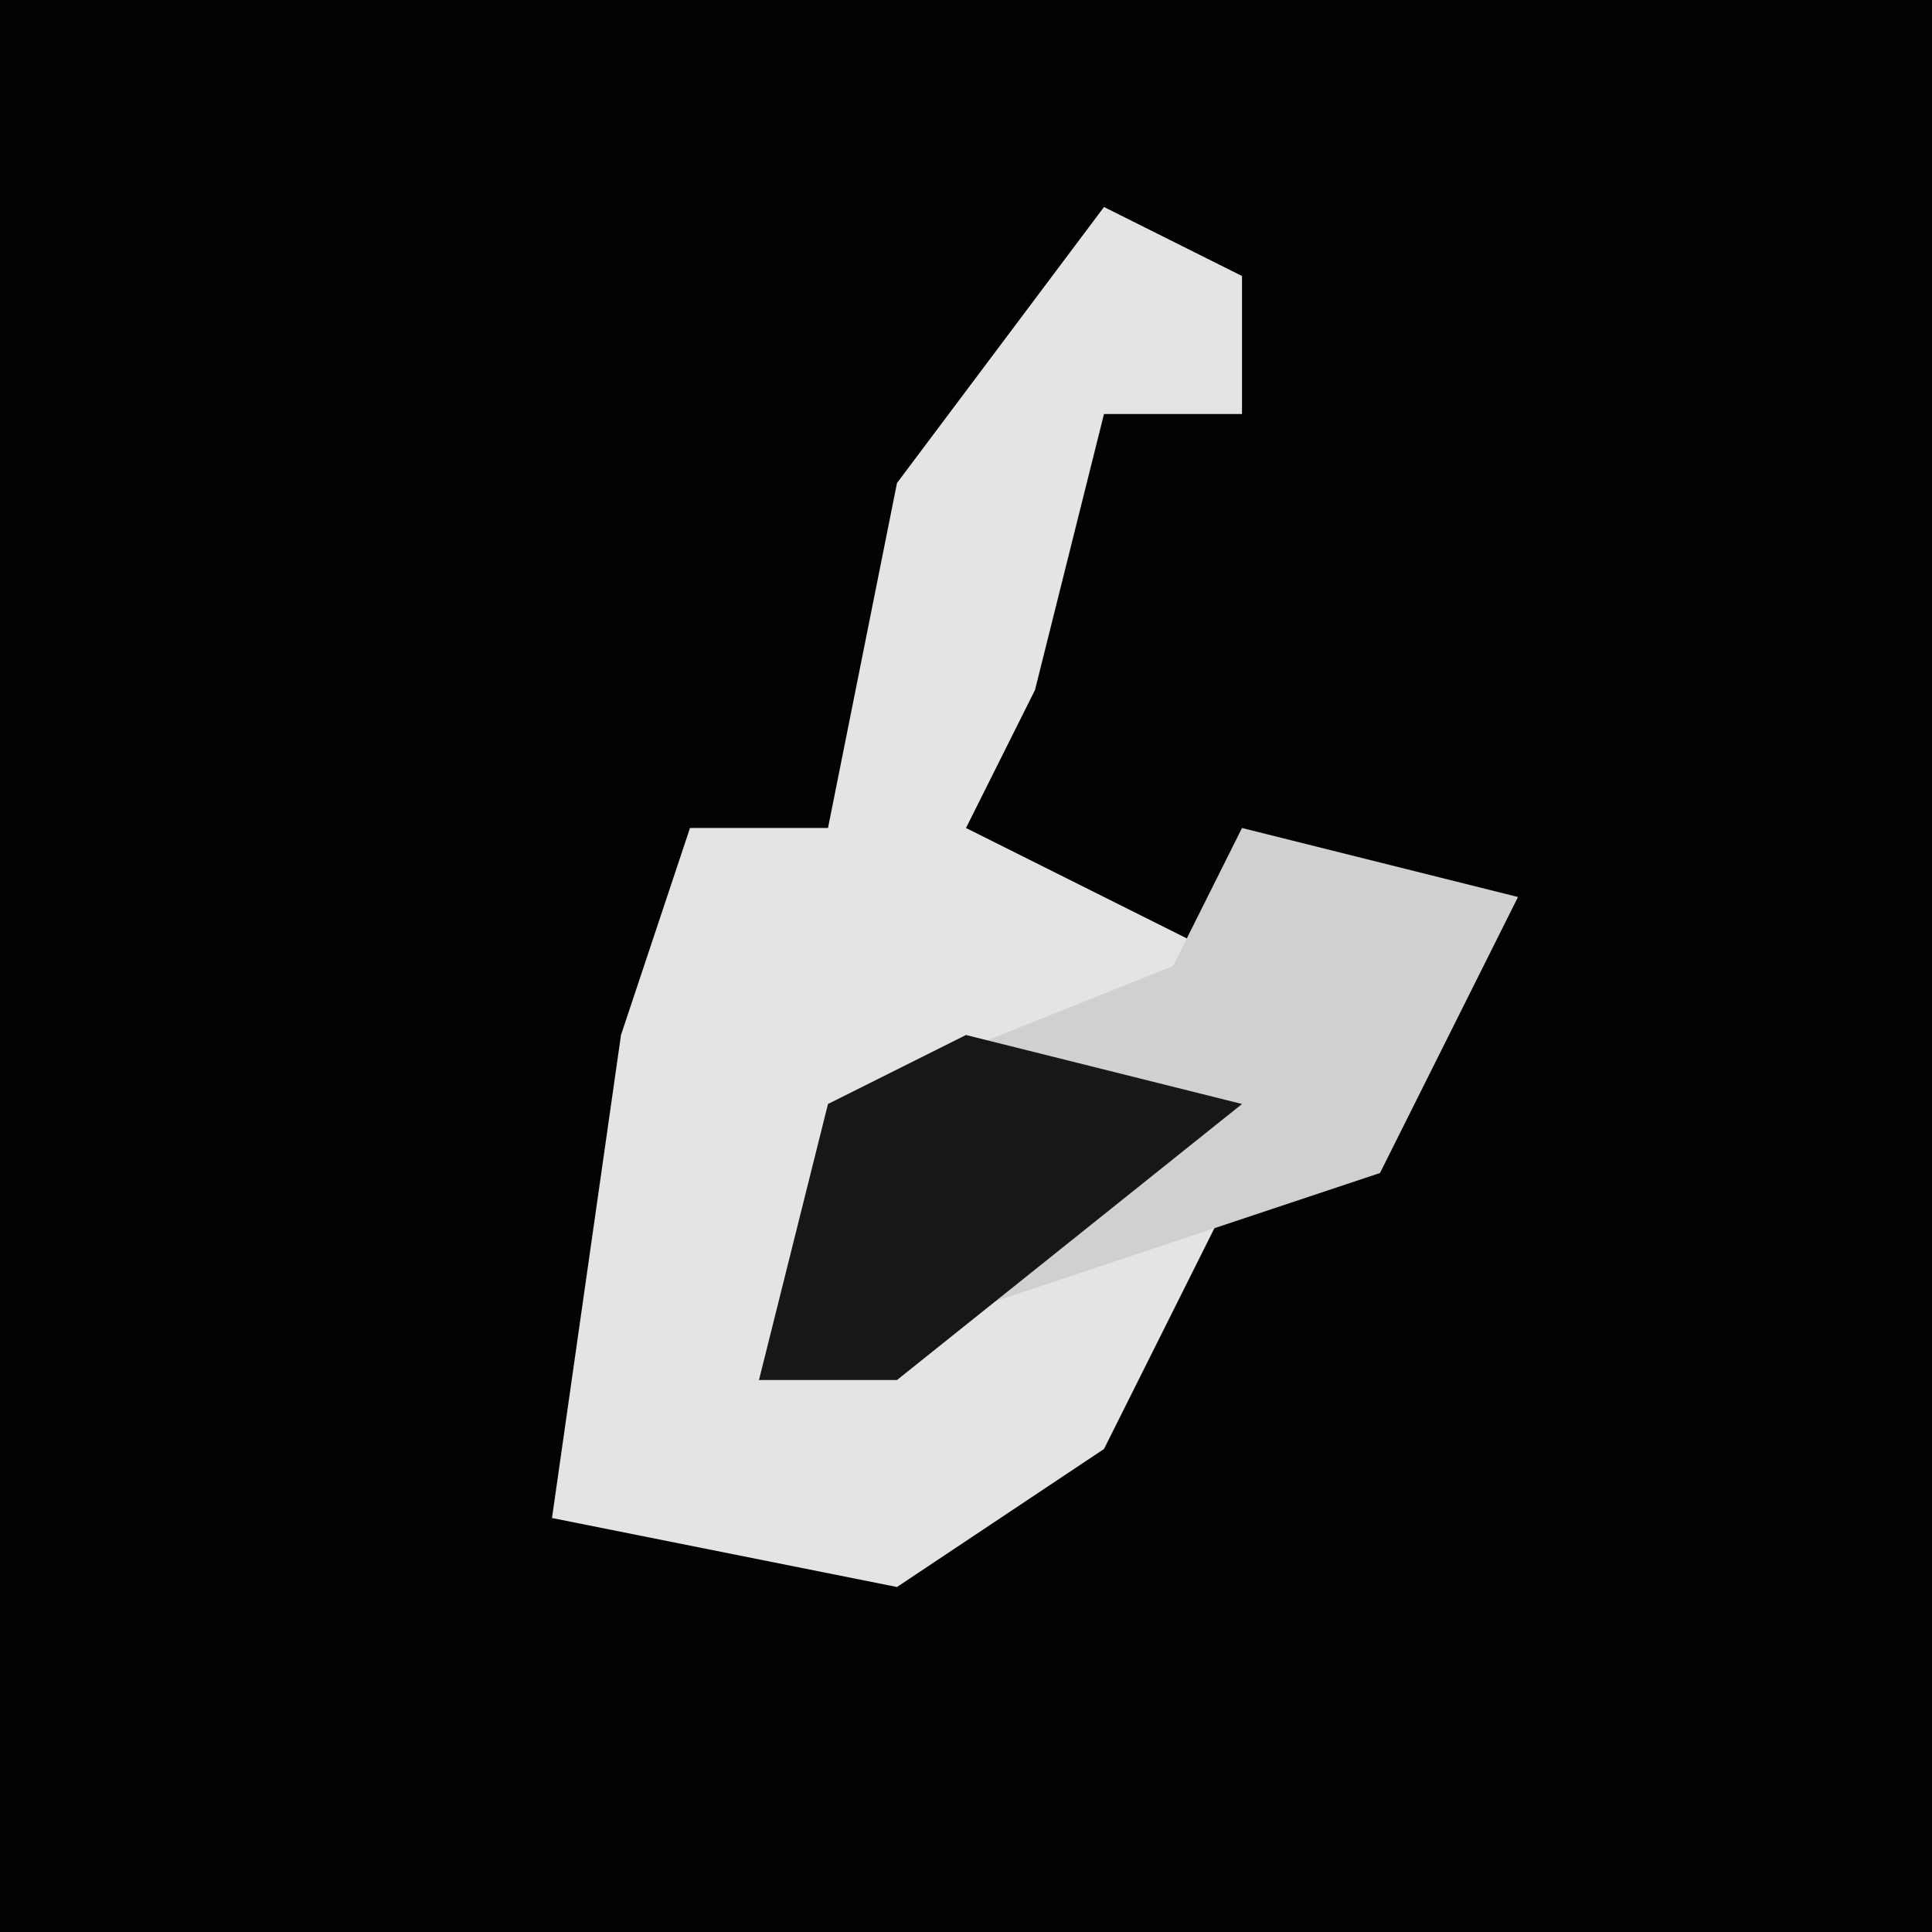 <?xml version="1.0" encoding="UTF-8"?>
<svg version="1.1" xmlns="http://www.w3.org/2000/svg" width="28" height="28">
<path d="M0,0 L28,0 L28,28 L0,28 Z " fill="#020202" transform="translate(0,0)"/>
<path d="M0,0 L2,1 L2,3 L0,3 L-1,7 L-2,9 L2,11 L-4,14 L-5,17 L0,14 L2,14 L0,18 L-3,20 L-8,19 L-7,12 L-6,9 L-4,9 L-3,4 Z " fill="#E4E4E4" transform="translate(16,3)"/>
<path d="M0,0 L4,1 L2,5 L-7,8 L-6,4 L-1,2 Z " fill="#D0D0D0" transform="translate(18,12)"/>
<path d="M0,0 L4,1 L-1,5 L-3,5 L-2,1 Z " fill="#171717" transform="translate(14,15)"/>
</svg>
